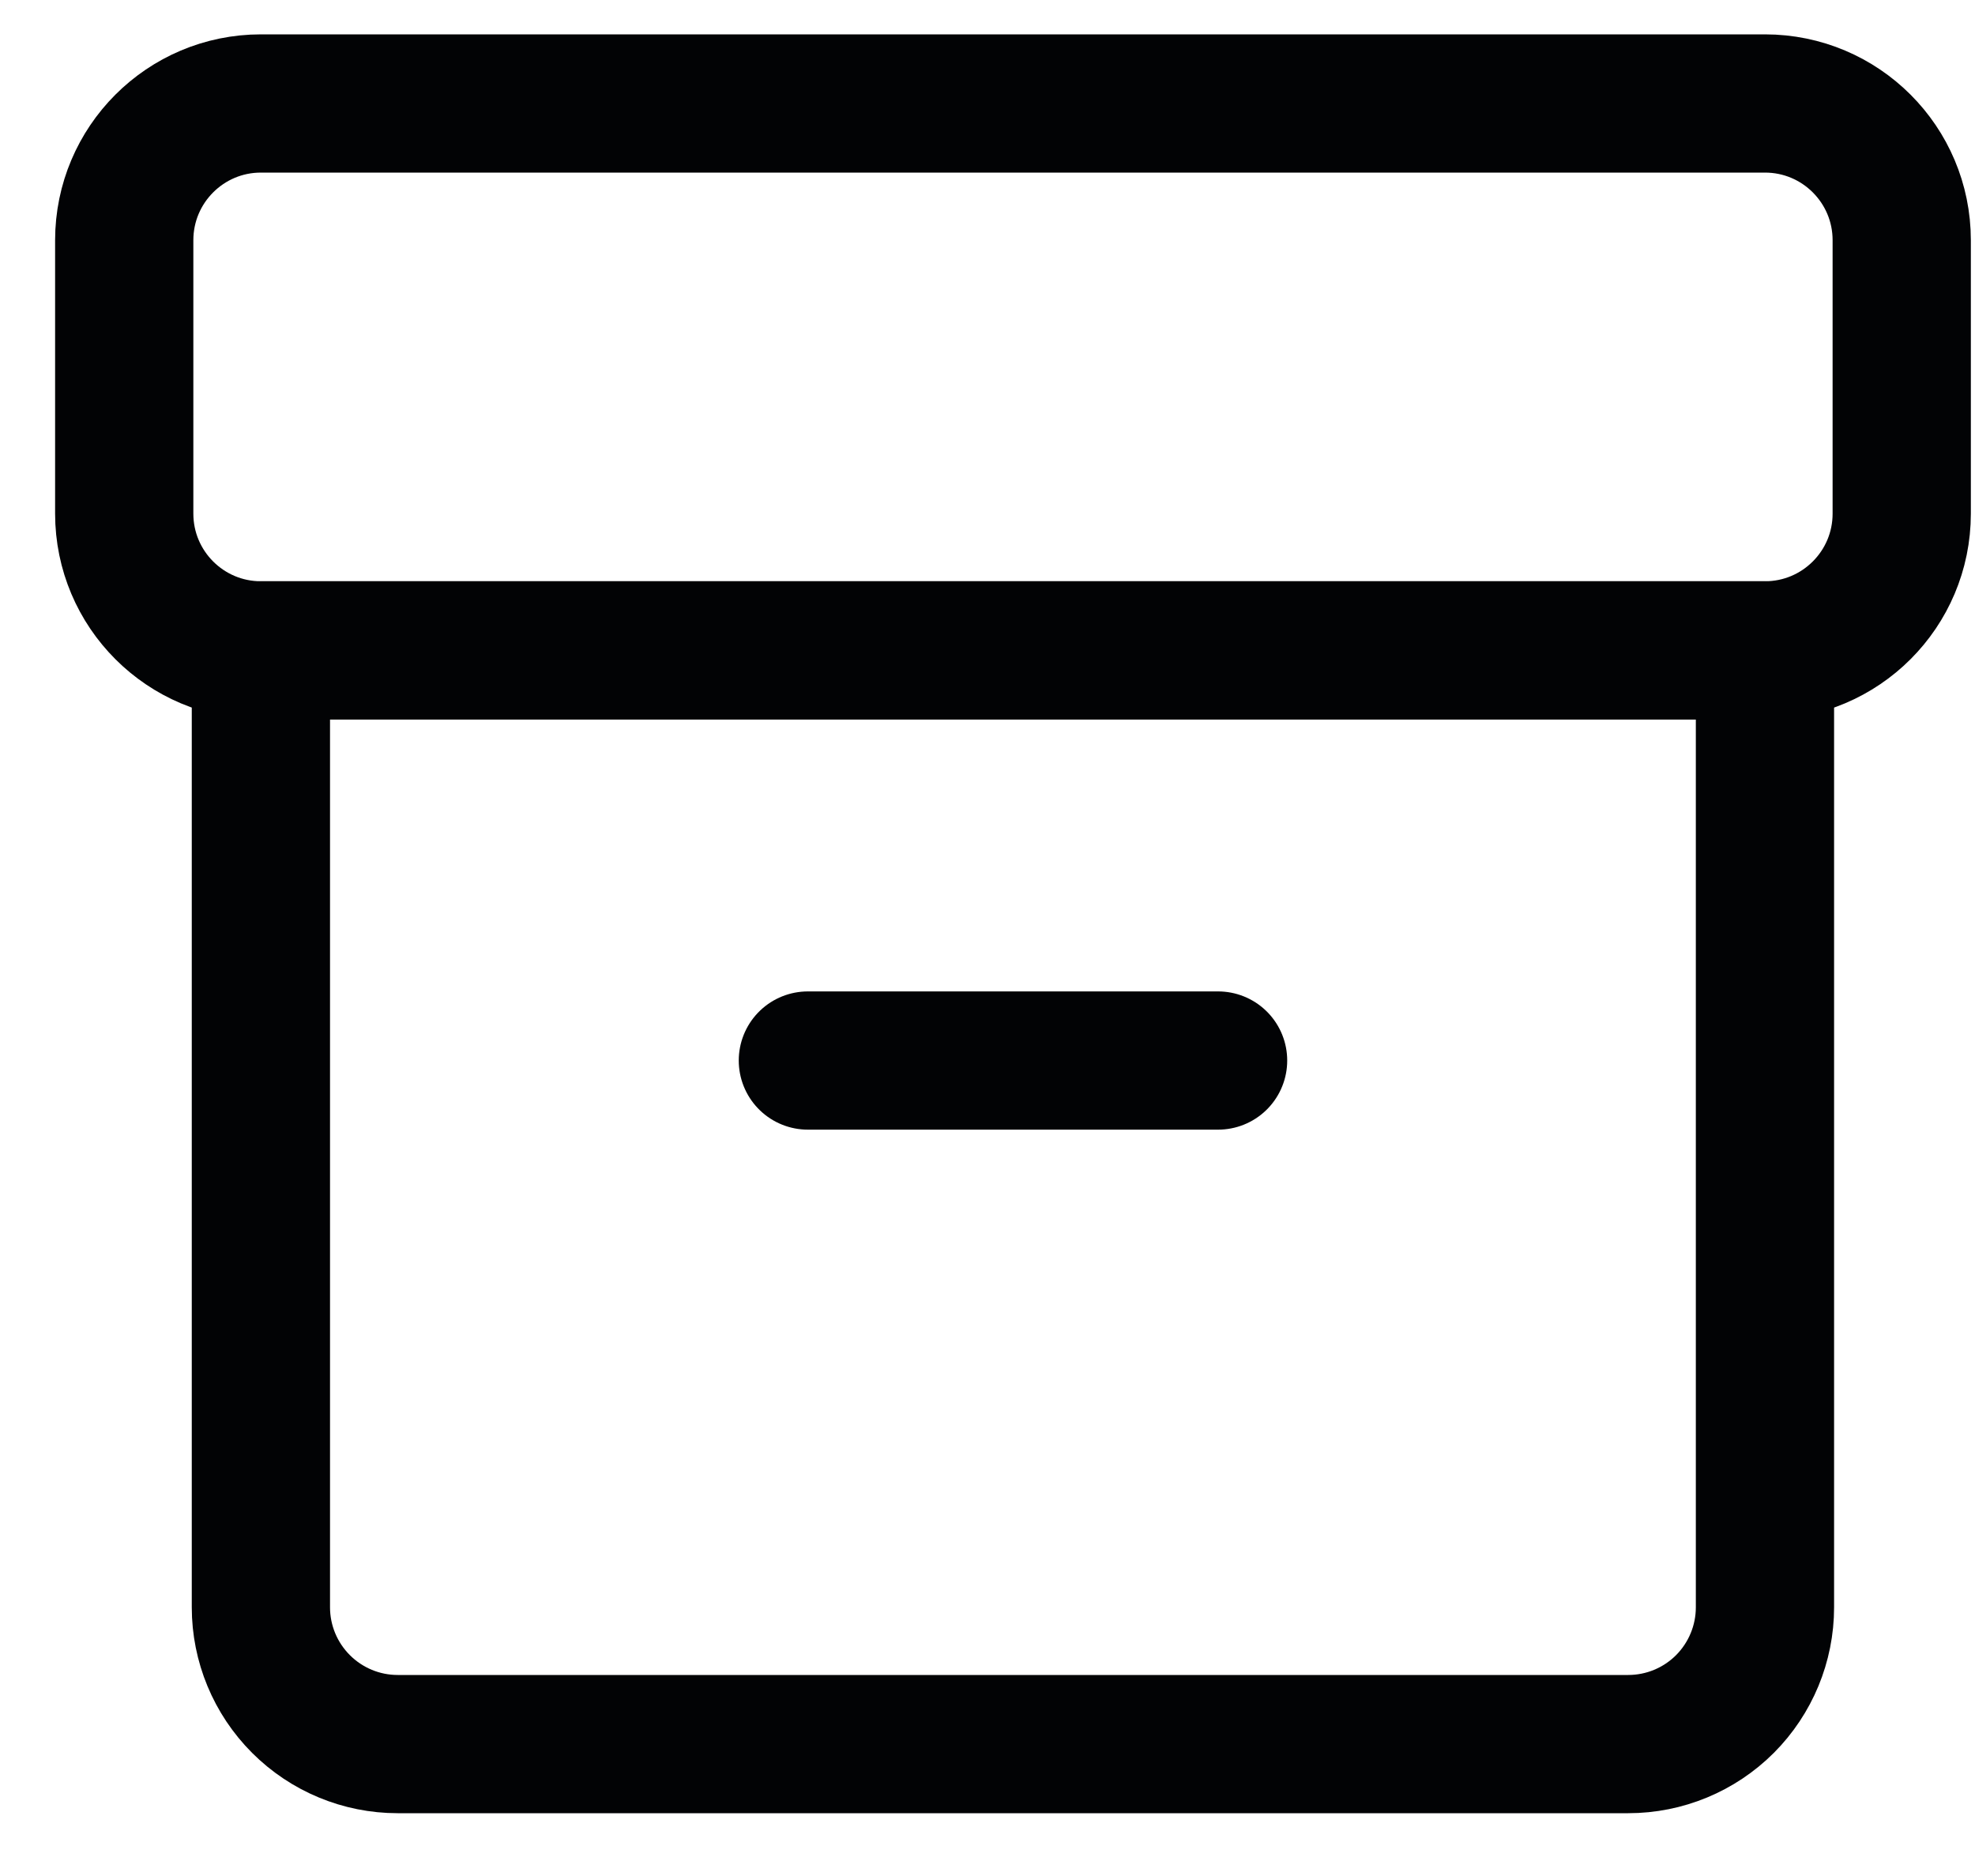 <svg width="20" height="19" viewBox="0 0 20 19" fill="none" xmlns="http://www.w3.org/2000/svg">
<path
    d="M2.642 6.587H17.873V16.279C17.873 16.646 17.727 16.998 17.468 17.258C17.208 17.518 16.856 17.664 16.488 17.664H4.027C3.66 17.664 3.308 17.518 3.048 17.258C2.788 16.998 2.642 16.646 2.642 16.279V6.587V6.587Z"
    stroke="#020305"
    stroke-width="1.4"
    stroke-linecap="round"
    stroke-linejoin="round"
  />
<path
    d="M19.258 5.202V2.433C19.258 1.668 18.638 1.048 17.873 1.048L2.642 1.048C1.878 1.048 1.258 1.668 1.258 2.433V5.202C1.258 5.967 1.878 6.587 2.642 6.587L17.873 6.587C18.638 6.587 19.258 5.967 19.258 5.202Z"
    stroke="#020305"
    stroke-width="1.4"
    stroke-linecap="round"
    stroke-linejoin="round"
  />
<path d="M8.181 10.741H12.335" stroke="#020305" stroke-width="1.4" stroke-linecap="round" stroke-linejoin="round" />
</svg>
